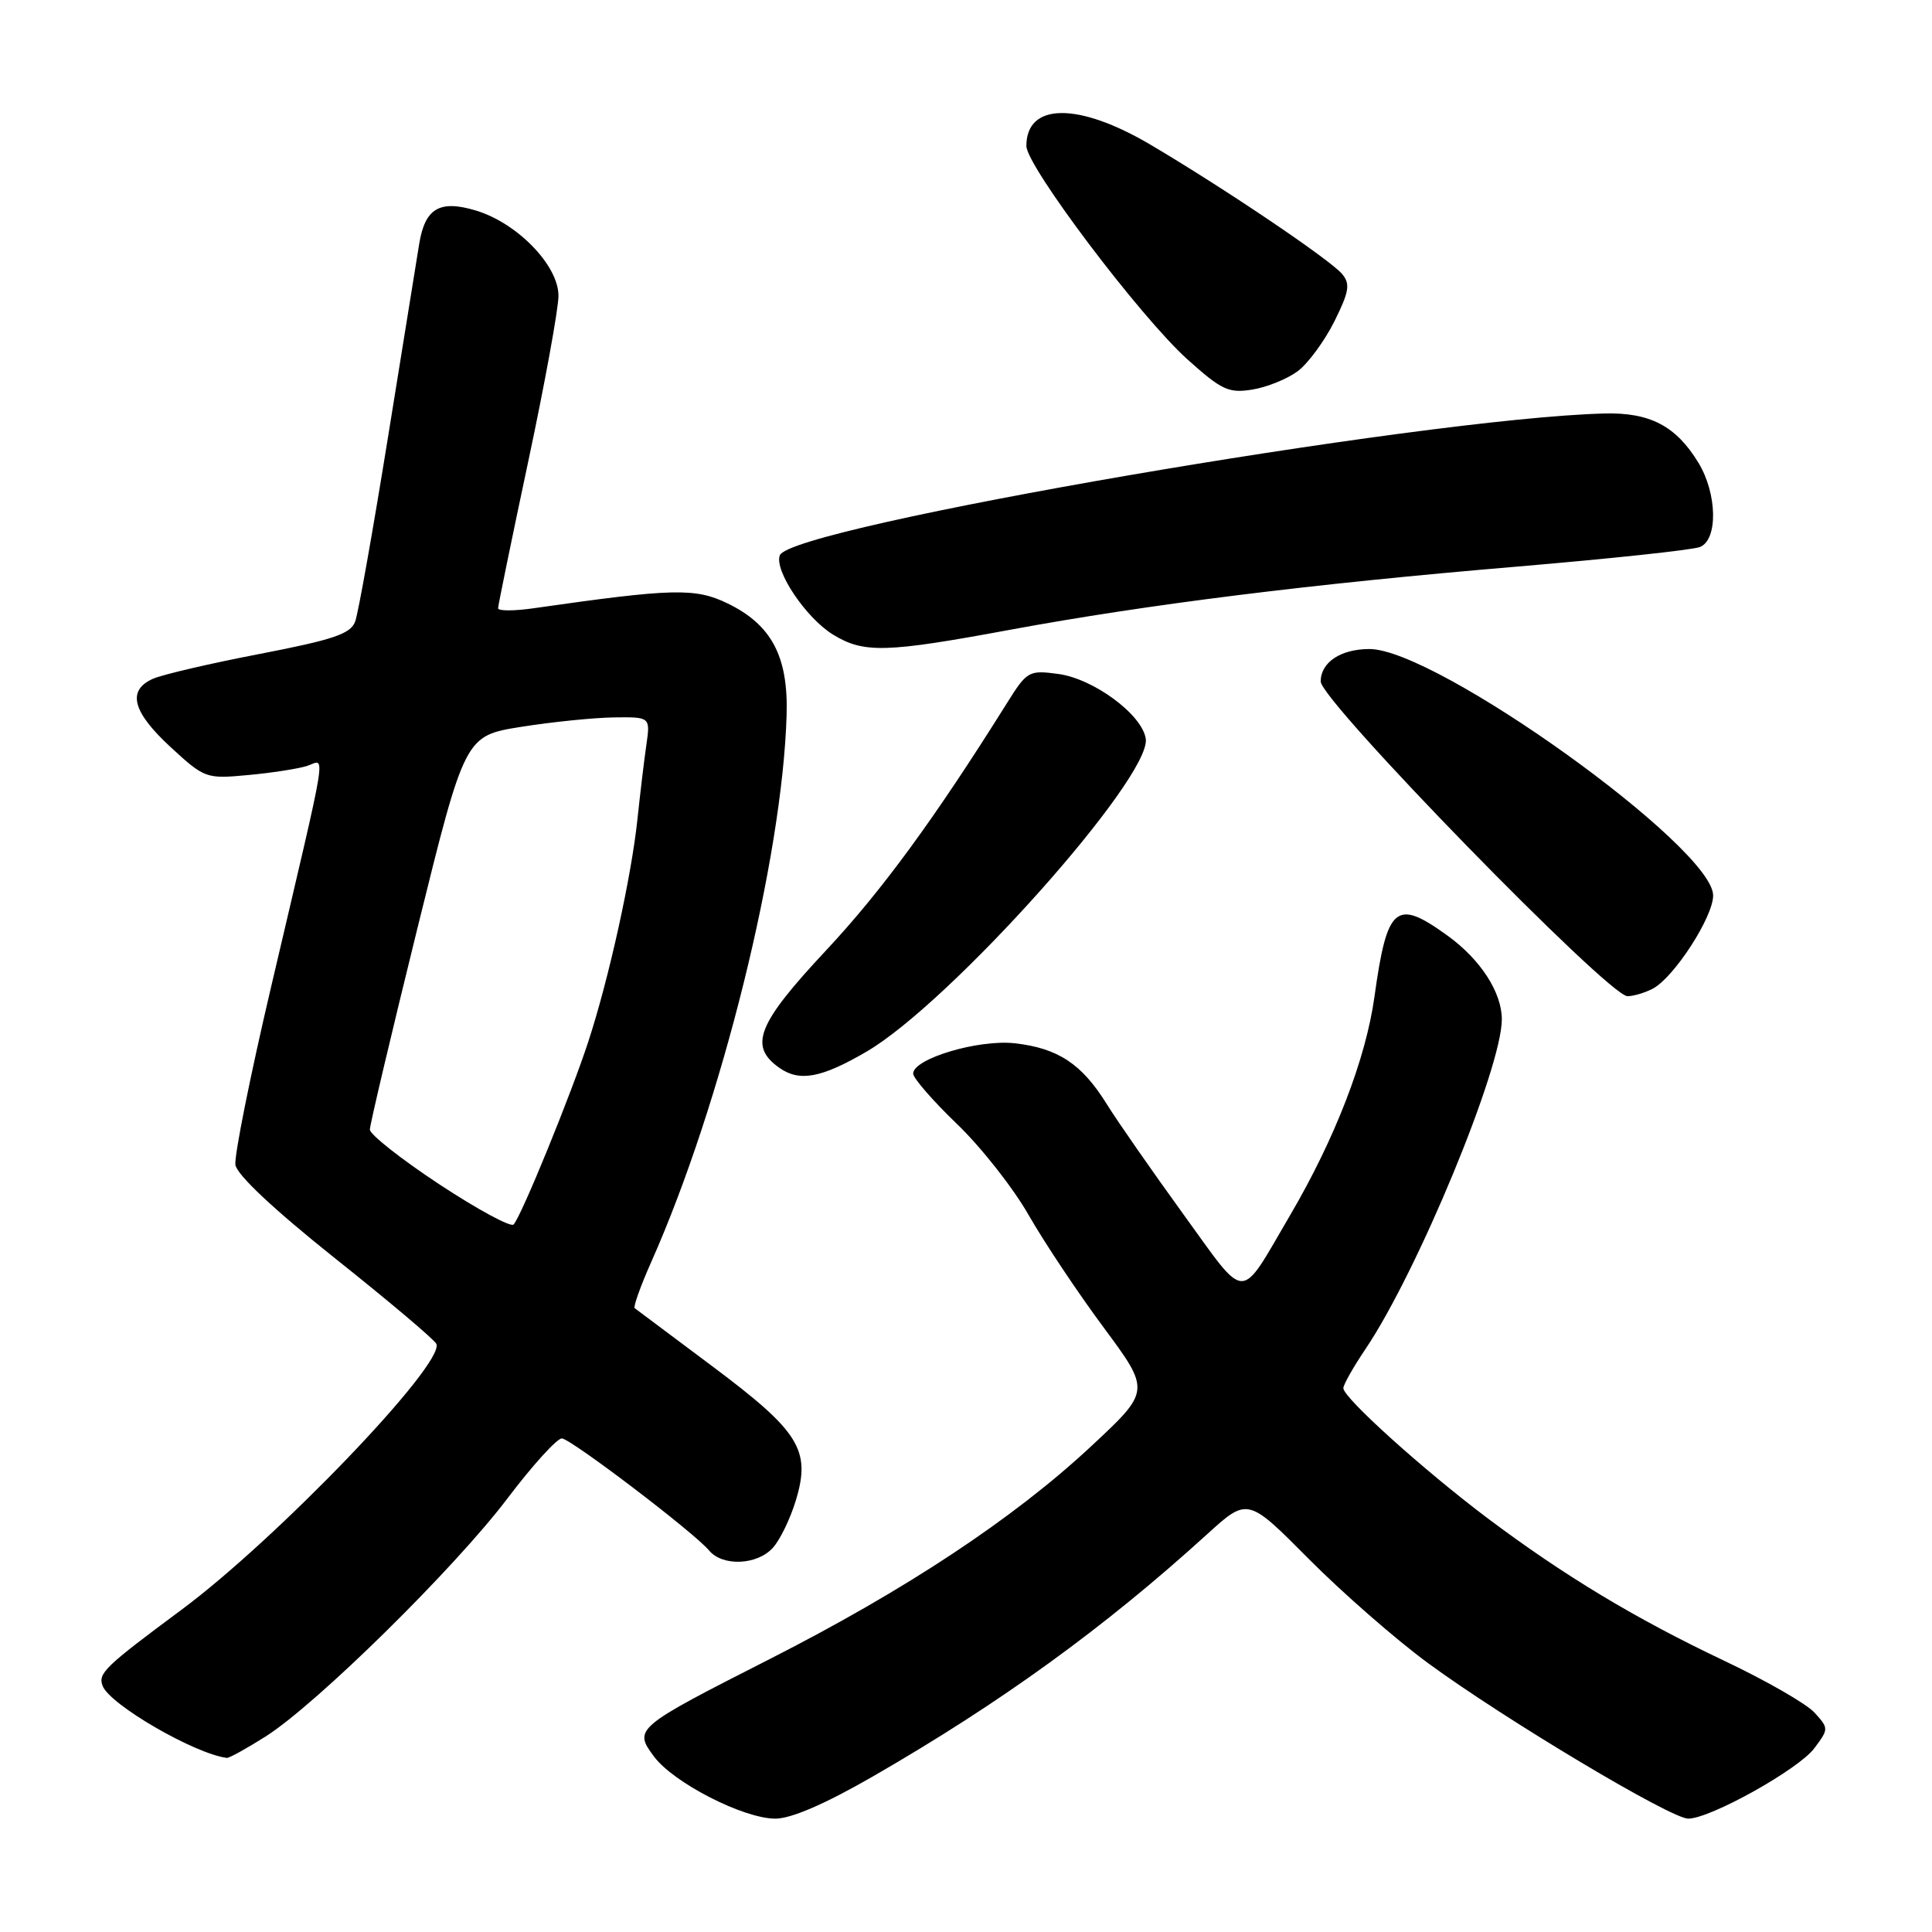 <?xml version="1.0" encoding="UTF-8" standalone="no"?>
<!DOCTYPE svg PUBLIC "-//W3C//DTD SVG 1.1//EN" "http://www.w3.org/Graphics/SVG/1.1/DTD/svg11.dtd" >
<svg xmlns="http://www.w3.org/2000/svg" xmlns:xlink="http://www.w3.org/1999/xlink" version="1.1" viewBox="0 0 256 256">
 <g >
 <path fill="currentColor"
d=" M 115.71 235.36 C 132.65 225.59 146.30 215.70 159.91 203.33 C 165.32 198.41 165.32 198.41 173.41 206.56 C 177.86 211.04 184.97 217.25 189.22 220.37 C 199.36 227.81 221.44 241.01 223.71 240.98 C 226.68 240.95 238.33 234.44 240.41 231.65 C 242.32 229.09 242.33 229.02 240.44 226.94 C 239.39 225.77 234.02 222.69 228.51 220.08 C 216.66 214.46 207.25 208.79 197.04 201.12 C 188.61 194.77 178.00 185.21 178.00 183.94 C 178.00 183.48 179.32 181.15 180.93 178.76 C 187.82 168.55 199.00 141.52 199.00 135.07 C 199.00 131.50 196.18 127.14 191.81 123.98 C 184.96 119.02 183.80 119.98 182.12 132.09 C 180.98 140.30 176.91 150.85 170.96 161.00 C 164.11 172.68 165.36 172.69 156.80 160.89 C 152.66 155.17 148.08 148.60 146.64 146.28 C 143.33 140.96 140.19 138.89 134.47 138.24 C 129.65 137.70 121.00 140.28 121.00 142.26 C 121.00 142.86 123.61 145.86 126.80 148.93 C 129.99 151.99 134.27 157.43 136.30 161.00 C 138.34 164.57 142.81 171.28 146.24 175.90 C 152.46 184.30 152.46 184.30 144.56 191.66 C 134.29 201.23 120.03 210.66 102.00 219.83 C 84.14 228.91 83.93 229.08 86.65 232.74 C 89.23 236.22 98.48 240.96 102.71 240.98 C 104.82 240.99 109.31 239.05 115.71 235.36 Z  M 35.20 230.09 C 41.95 225.81 60.24 207.80 67.24 198.55 C 70.59 194.12 73.84 190.55 74.46 190.60 C 75.76 190.73 92.00 203.09 93.95 205.44 C 95.73 207.59 100.33 207.40 102.41 205.09 C 103.36 204.05 104.73 201.21 105.46 198.79 C 107.47 192.13 105.94 189.68 94.39 181.04 C 88.95 176.97 84.32 173.51 84.10 173.34 C 83.89 173.18 84.86 170.44 86.27 167.27 C 95.61 146.29 103.68 113.67 104.23 94.72 C 104.46 86.97 102.23 82.78 96.40 79.95 C 92.11 77.88 89.20 77.95 70.75 80.59 C 68.14 80.97 66.00 80.97 66.00 80.60 C 66.00 80.23 67.80 71.47 70.00 61.12 C 72.20 50.78 74.00 40.91 74.00 39.19 C 74.00 35.17 68.54 29.54 63.04 27.89 C 58.24 26.45 56.31 27.60 55.54 32.35 C 55.26 34.08 53.40 45.60 51.41 57.94 C 49.42 70.28 47.47 81.27 47.06 82.36 C 46.46 83.99 44.19 84.76 34.41 86.65 C 27.86 87.91 21.49 89.39 20.25 89.95 C 16.81 91.49 17.54 94.32 22.60 98.99 C 27.11 103.14 27.31 103.22 32.85 102.70 C 35.96 102.42 39.47 101.87 40.66 101.50 C 43.19 100.70 43.68 97.68 35.90 130.86 C 33.14 142.60 31.03 153.17 31.19 154.34 C 31.39 155.68 36.31 160.29 44.50 166.82 C 51.65 172.51 57.65 177.58 57.83 178.09 C 58.84 180.84 36.65 203.96 24.00 213.34 C 13.85 220.87 12.96 221.73 13.60 223.39 C 14.55 225.88 25.79 232.39 30.05 232.93 C 30.36 232.97 32.67 231.69 35.20 230.09 Z  M 114.80 139.36 C 125.89 132.91 152.58 103.00 151.82 97.89 C 151.35 94.69 144.92 89.93 140.21 89.30 C 136.34 88.78 136.08 88.92 133.45 93.13 C 123.83 108.49 116.85 118.03 109.45 125.94 C 100.35 135.67 99.18 138.60 103.25 141.48 C 105.93 143.38 108.81 142.85 114.80 139.36 Z  M 219.03 130.99 C 221.84 129.48 227.00 121.51 227.00 118.66 C 227.00 112.29 190.35 86.00 181.46 86.00 C 177.65 86.00 175.00 87.76 175.00 90.30 C 175.00 92.86 213.15 132.00 215.65 132.00 C 216.46 132.00 217.98 131.54 219.03 130.99 Z  M 133.78 83.46 C 152.13 80.07 173.78 77.37 201.00 75.08 C 213.38 74.03 224.29 72.87 225.25 72.48 C 227.66 71.52 227.55 65.41 225.04 61.30 C 222.07 56.43 218.62 54.63 212.56 54.79 C 188.35 55.43 104.78 69.80 103.33 73.58 C 102.56 75.59 106.81 81.91 110.40 84.10 C 114.46 86.58 117.38 86.50 133.78 83.46 Z  M 171.95 49.19 C 173.32 48.17 175.50 45.20 176.80 42.61 C 178.77 38.66 178.94 37.63 177.85 36.32 C 176.28 34.43 162.26 24.97 152.44 19.17 C 142.87 13.52 136.00 13.59 136.00 19.34 C 136.00 22.01 151.07 41.97 157.32 47.60 C 161.87 51.69 162.81 52.13 165.94 51.62 C 167.87 51.31 170.58 50.21 171.95 49.19 Z  M 58.20 156.92 C 53.14 153.58 49.00 150.32 49.01 149.67 C 49.01 149.03 51.85 137.03 55.31 123.00 C 61.61 97.50 61.61 97.50 69.06 96.31 C 73.15 95.66 78.68 95.10 81.34 95.06 C 86.18 95.00 86.18 95.00 85.64 98.75 C 85.34 100.81 84.82 105.20 84.47 108.50 C 83.67 116.13 80.70 129.62 77.96 138.00 C 75.69 144.97 69.14 161.02 68.06 162.25 C 67.70 162.66 63.27 160.26 58.20 156.92 Z "/>
</g>
</svg>